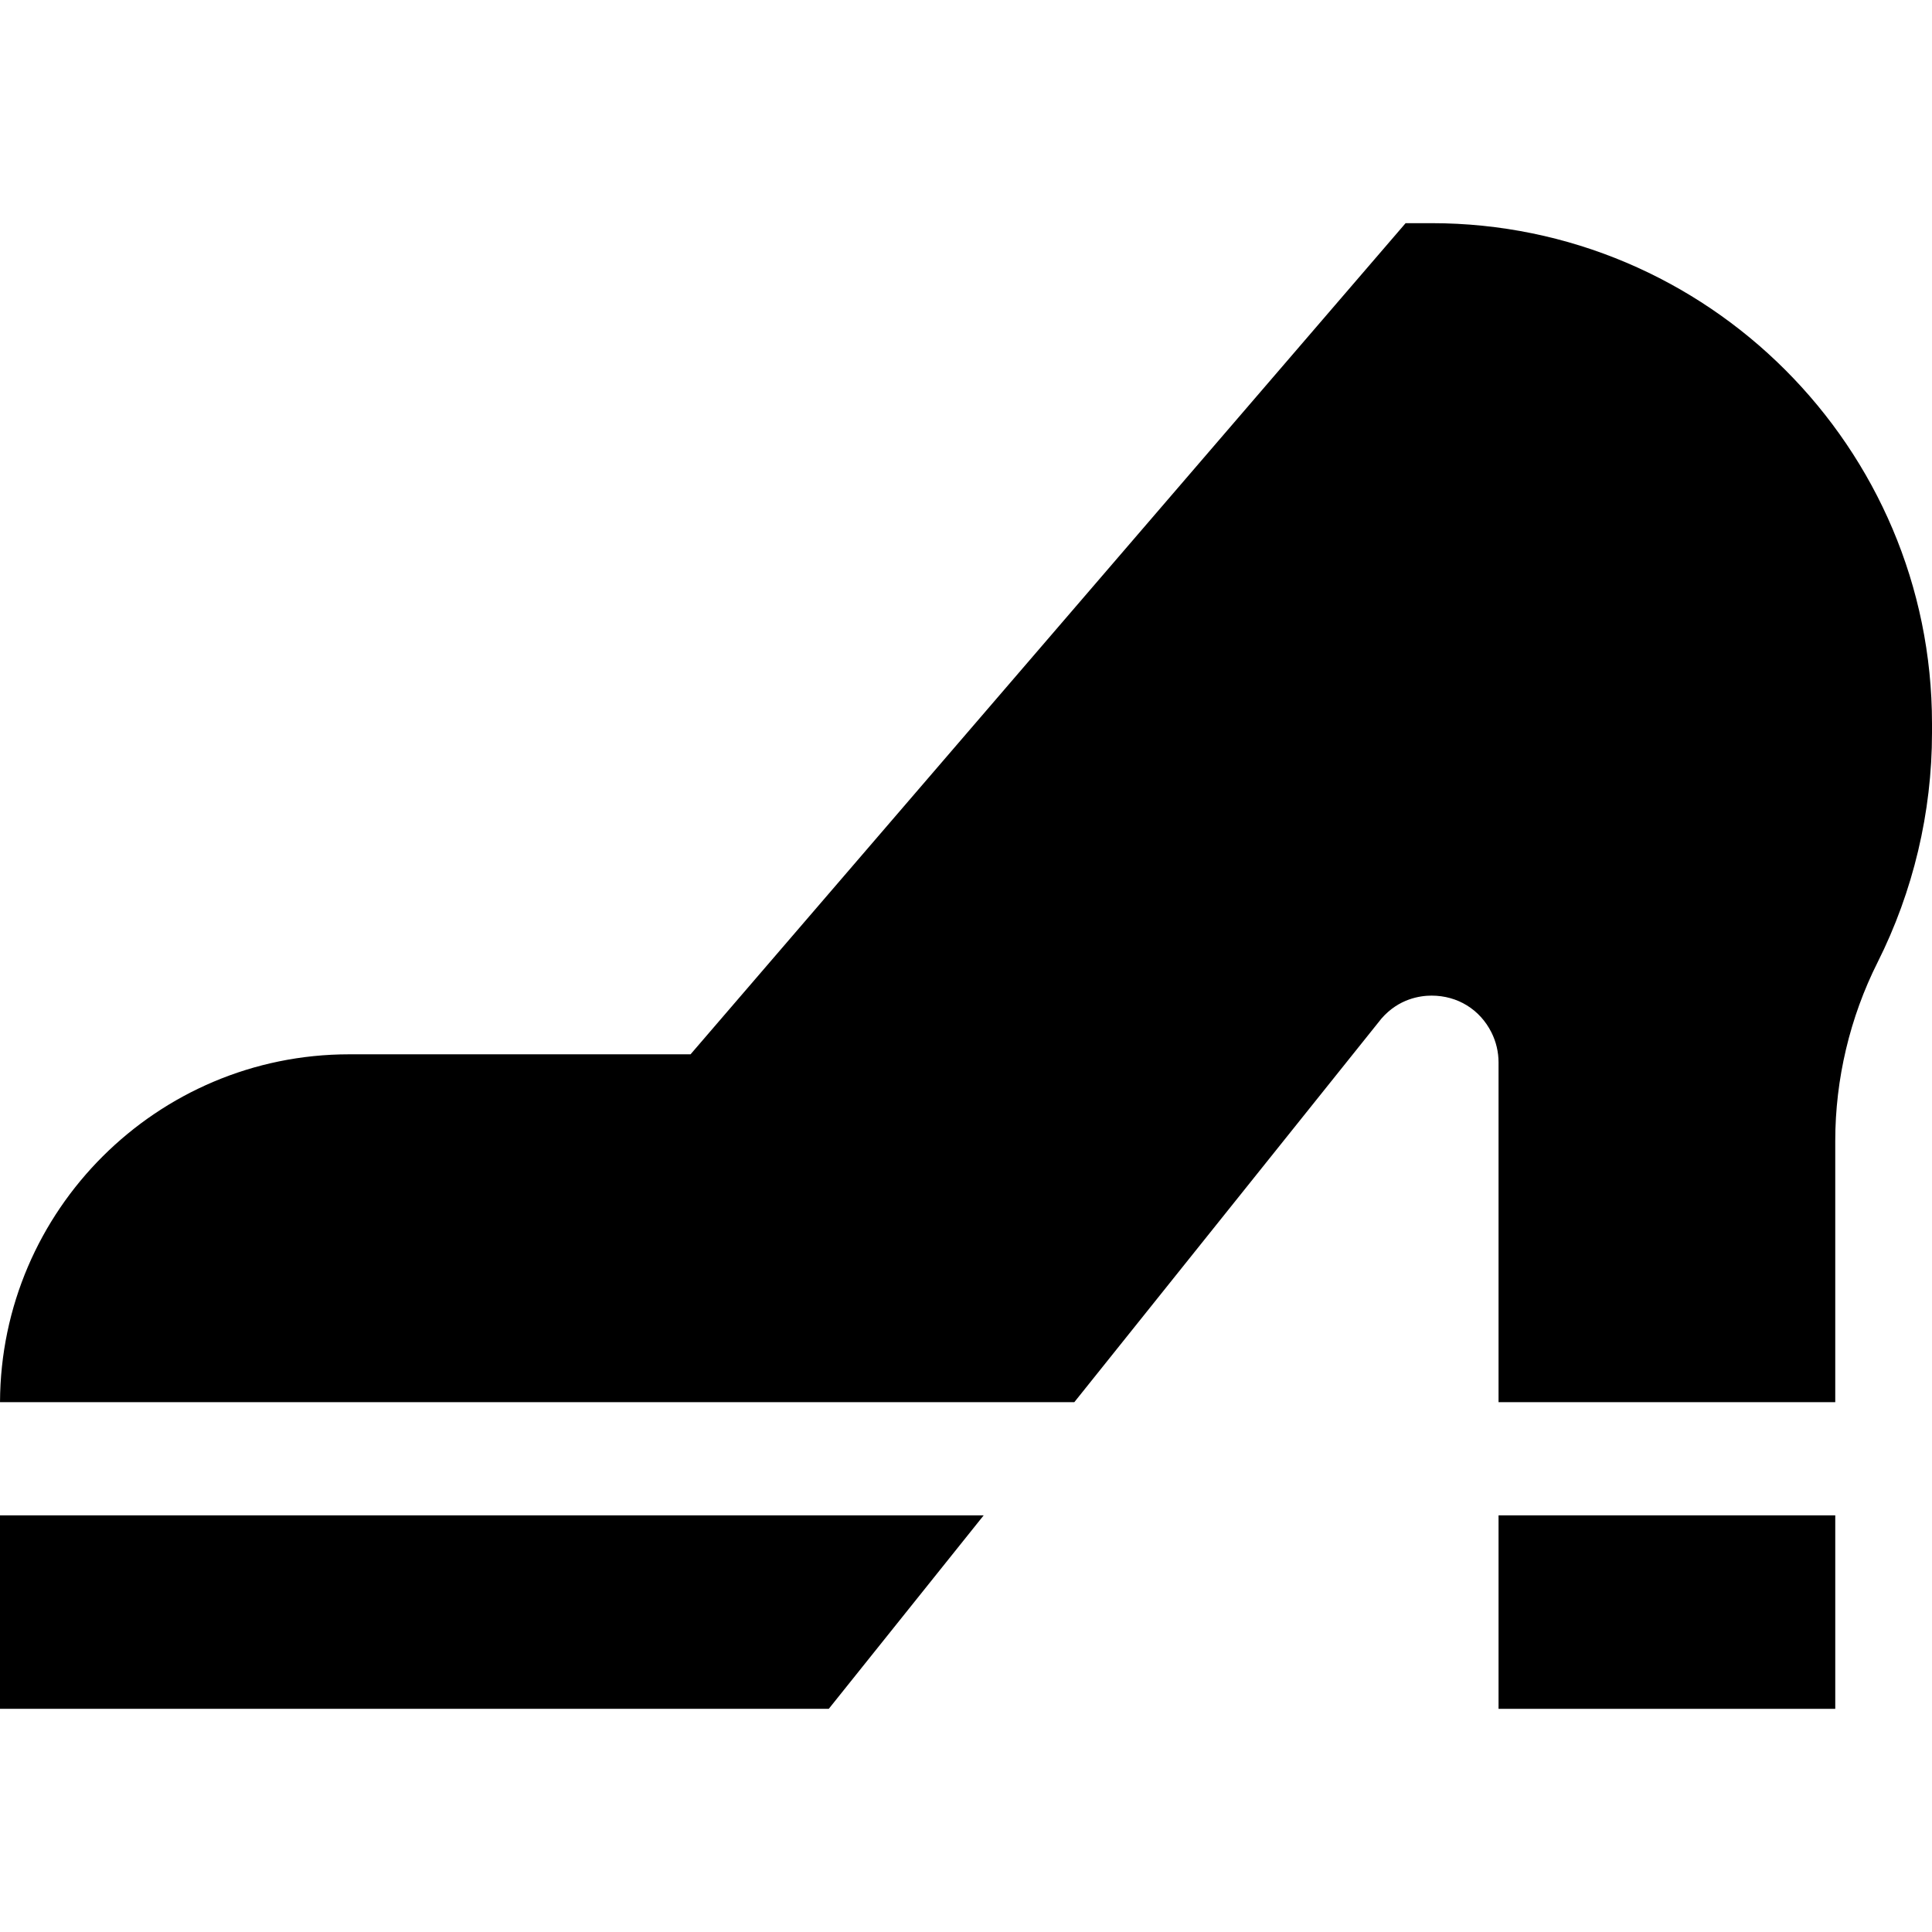 <svg id="Layer_1" enable-background="new 0 0 512.196 512.196" height="512" viewBox="0 0 512.196 512.196" width="512" xmlns="http://www.w3.org/2000/svg"><path d="m497.774 255.119c9.435-18.77 14.422-39.794 14.422-60.801v-2.482c0-73.155-59.516-132.672-132.672-132.672h-6.882l-189.569 220.346h-90.502c-50.929 0-92.38 41.341-92.567 92.227h284.804l81.422-101.69c4.593-5.3 10.294-6.096 13.3-6.096 6.867 0 12.798 3.645 15.867 9.75 1.233 2.454 1.885 5.202 1.885 7.947v90.089h89.265v-69.292c.001-16.352 3.883-32.717 11.227-47.326z"/><path d="m0 453.033h219.715l41.073-51.296h-260.788z"/><path d="m397.283 401.737h89.265v51.296h-89.265z"/></svg>